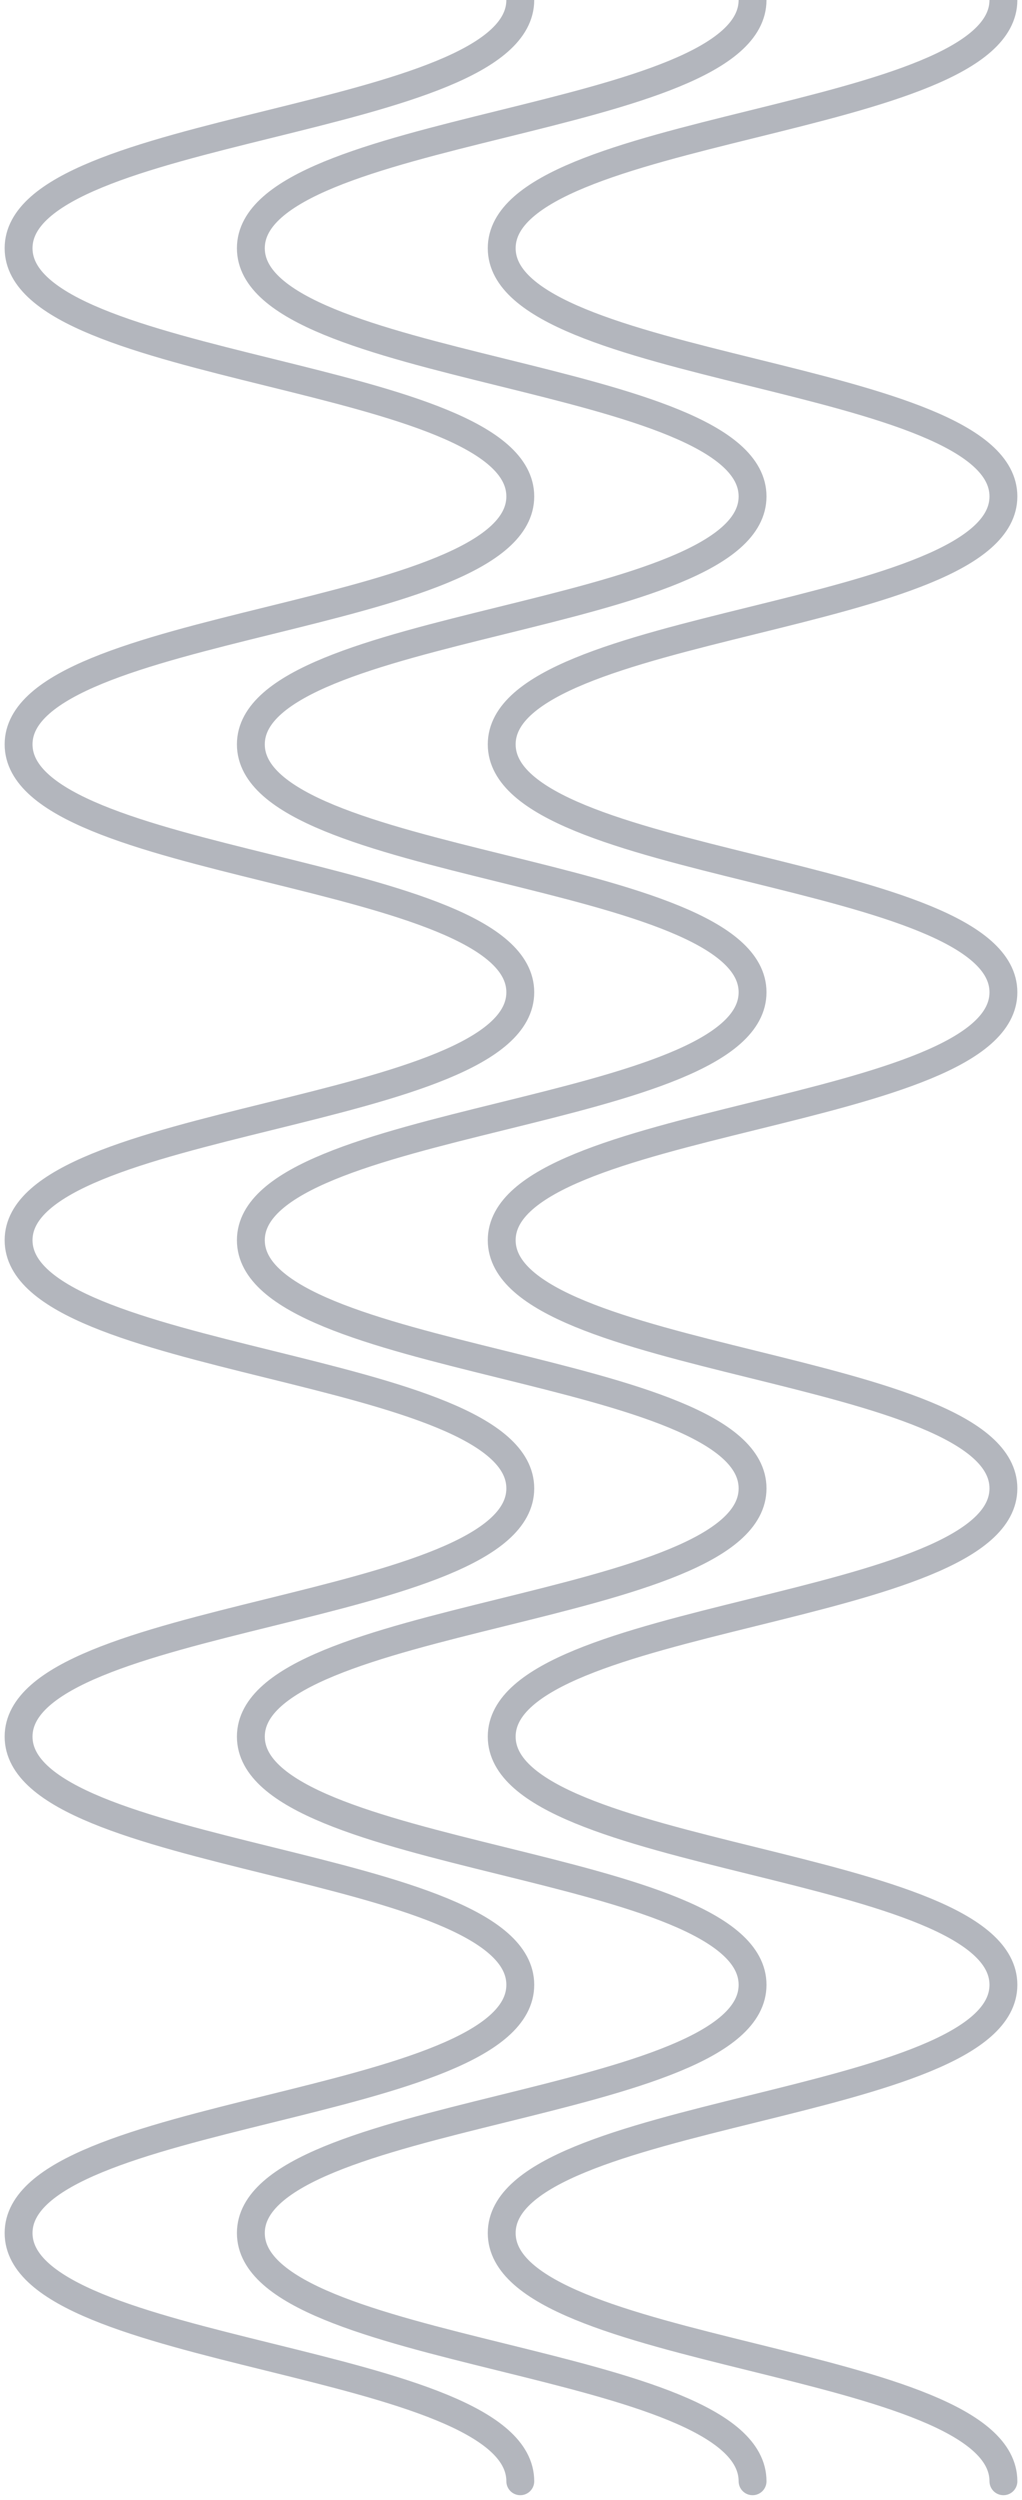 <svg width="110" height="269" viewBox="0 0 110 269" fill="none" xmlns="http://www.w3.org/2000/svg">
<g clip-path="url(#clip0_11_2)">
<path d="M108 0C108 13.355 54 13.355 54 26.709C54 40.064 108 40.064 108 53.419C108 66.773 54 66.773 54 80.097C54 93.452 108 93.452 108 106.775C108 120.13 54 120.13 54 133.453C54 146.808 108 146.808 108 160.162C108 173.517 54 173.517 54 186.872C54 200.226 108 200.226 108 213.581C108 226.936 54 226.936 54 240.291C54 253.645 108 253.645 108 267" stroke="#000C24" stroke-opacity="0.3" stroke-width="3" stroke-miterlimit="10" stroke-linecap="round"/>
<path d="M81 0C81 13.355 27 13.355 27 26.709C27 40.064 81 40.064 81 53.419C81 66.773 27 66.773 27 80.097C27 93.452 81 93.452 81 106.775C81 120.13 27 120.13 27 133.453C27 146.808 81 146.808 81 160.162C81 173.517 27 173.517 27 186.872C27 200.226 81 200.226 81 213.581C81 226.936 27 226.936 27 240.291C27 253.645 81 253.645 81 267" stroke="#000C24" stroke-opacity="0.3" stroke-width="3" stroke-miterlimit="10" stroke-linecap="round"/>
<path d="M56 0C56 13.355 2 13.355 2 26.709C2 40.064 56 40.064 56 53.419C56 66.773 2 66.773 2 80.097C2 93.452 56 93.452 56 106.775C56 120.13 2 120.13 2 133.453C2 146.808 56 146.808 56 160.162C56 173.517 2 173.517 2 186.872C2 200.226 56 200.226 56 213.581C56 226.936 2 226.936 2 240.291C2 253.645 56 253.645 56 267" stroke="#000C24" stroke-opacity="0.3" stroke-width="3" stroke-miterlimit="10" stroke-linecap="round"/>
</g>
<defs>
<clipPath id="clip0_11_2">
<rect width="110" height="269" fill="white"/>
</clipPath>
</defs>
</svg>
